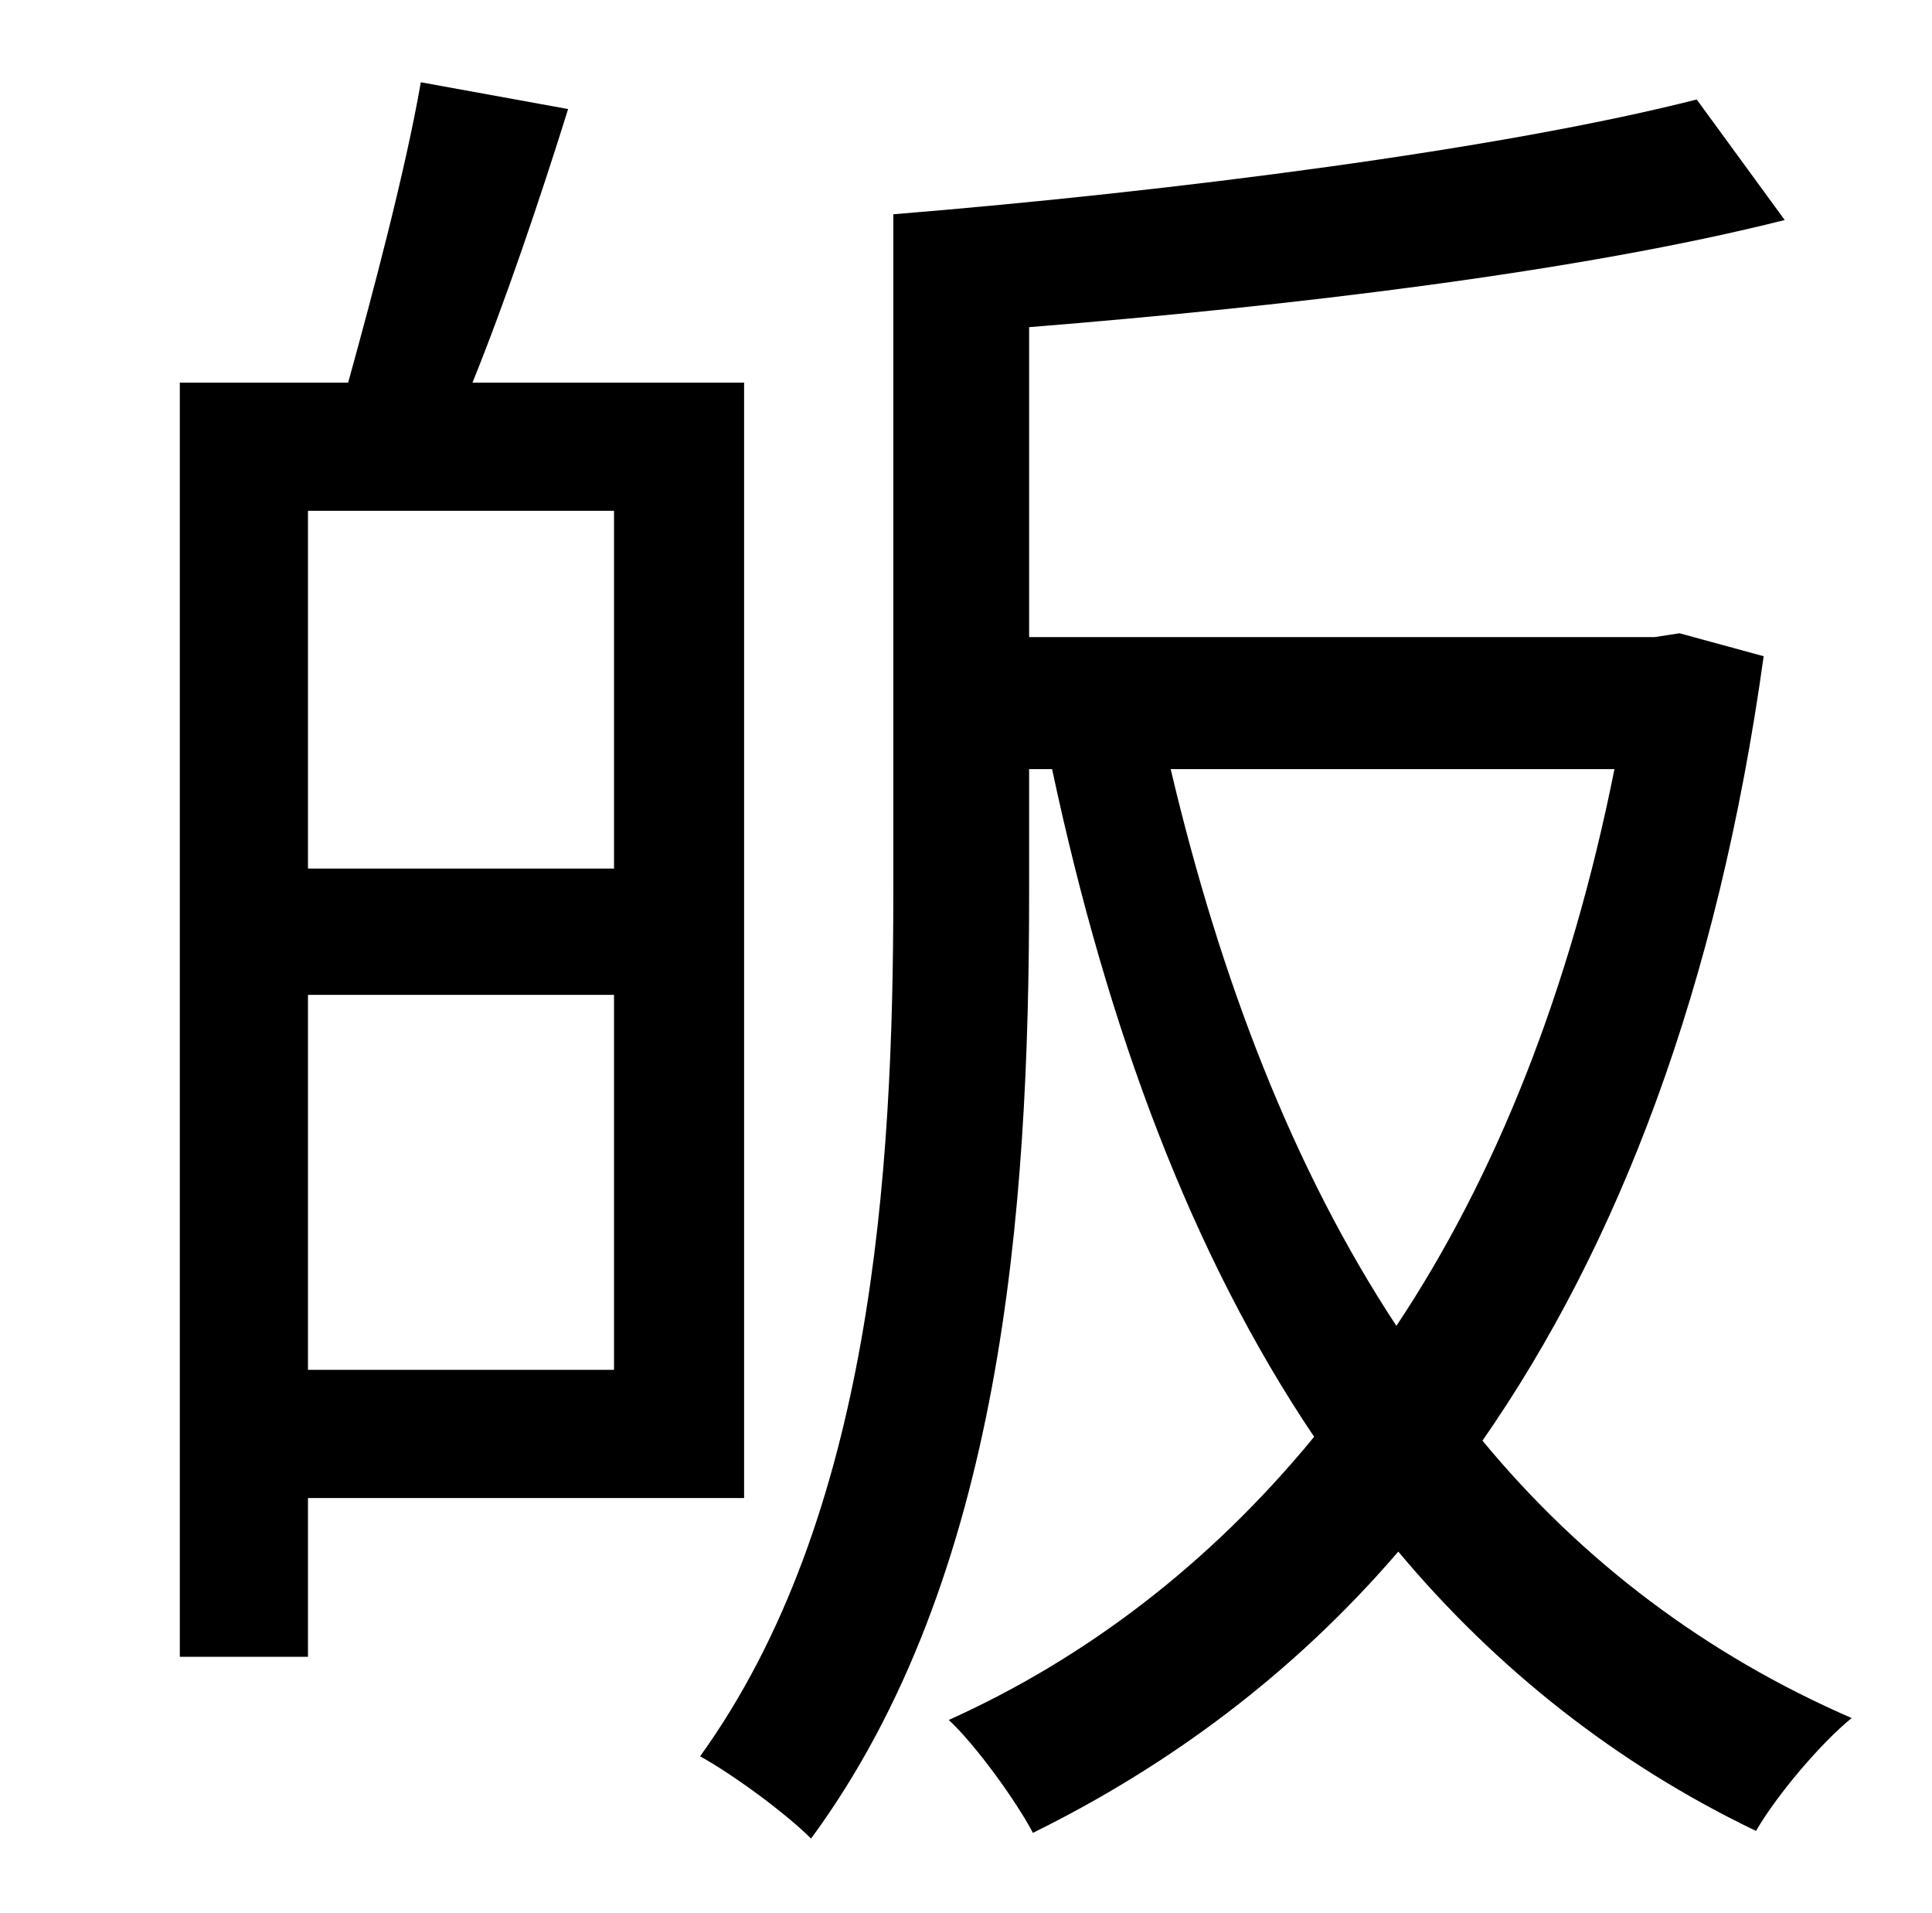 <?xml version="1.0" standalone="no"?>
<!DOCTYPE svg PUBLIC "-//W3C//DTD SVG 1.1//EN" "http://www.w3.org/Graphics/SVG/1.1/DTD/svg11.dtd" >
<svg xmlns="http://www.w3.org/2000/svg" xmlns:xlink="http://www.w3.org/1999/xlink" version="1.1" viewBox="-10 0 1010 1000">
   <path fill="currentColor"
d="M311 267h-160v187h160v-187zM151 716h160v-196h-160v196zM379 783h-228v83h-67v-666h88c13 -47 30 -111 38 -157l77 14c-15 48 -33 101 -50 143h142v583zM834 402h-232c26 110 64 209 118 291c52 -78 91 -176 114 -291zM868 331l44 12c-24 173 -76 308 -147 410
c52 63 117 112 193 145c-16 13 -39 40 -50 59c-73 -35 -136 -85 -187 -146c-55 64 -120 112 -191 147c-9 -17 -30 -46 -44 -59c71 -32 136 -81 191 -148c-64 -95 -108 -213 -137 -349h-12v65c0 166 -14 358 -114 494c-13 -13 -40 -33 -58 -43c90 -125 101 -305 101 -451
v-355c147 -12 318 -34 420 -60l46 63c-107 27 -258 45 -395 56v162h327z" />
</svg>
